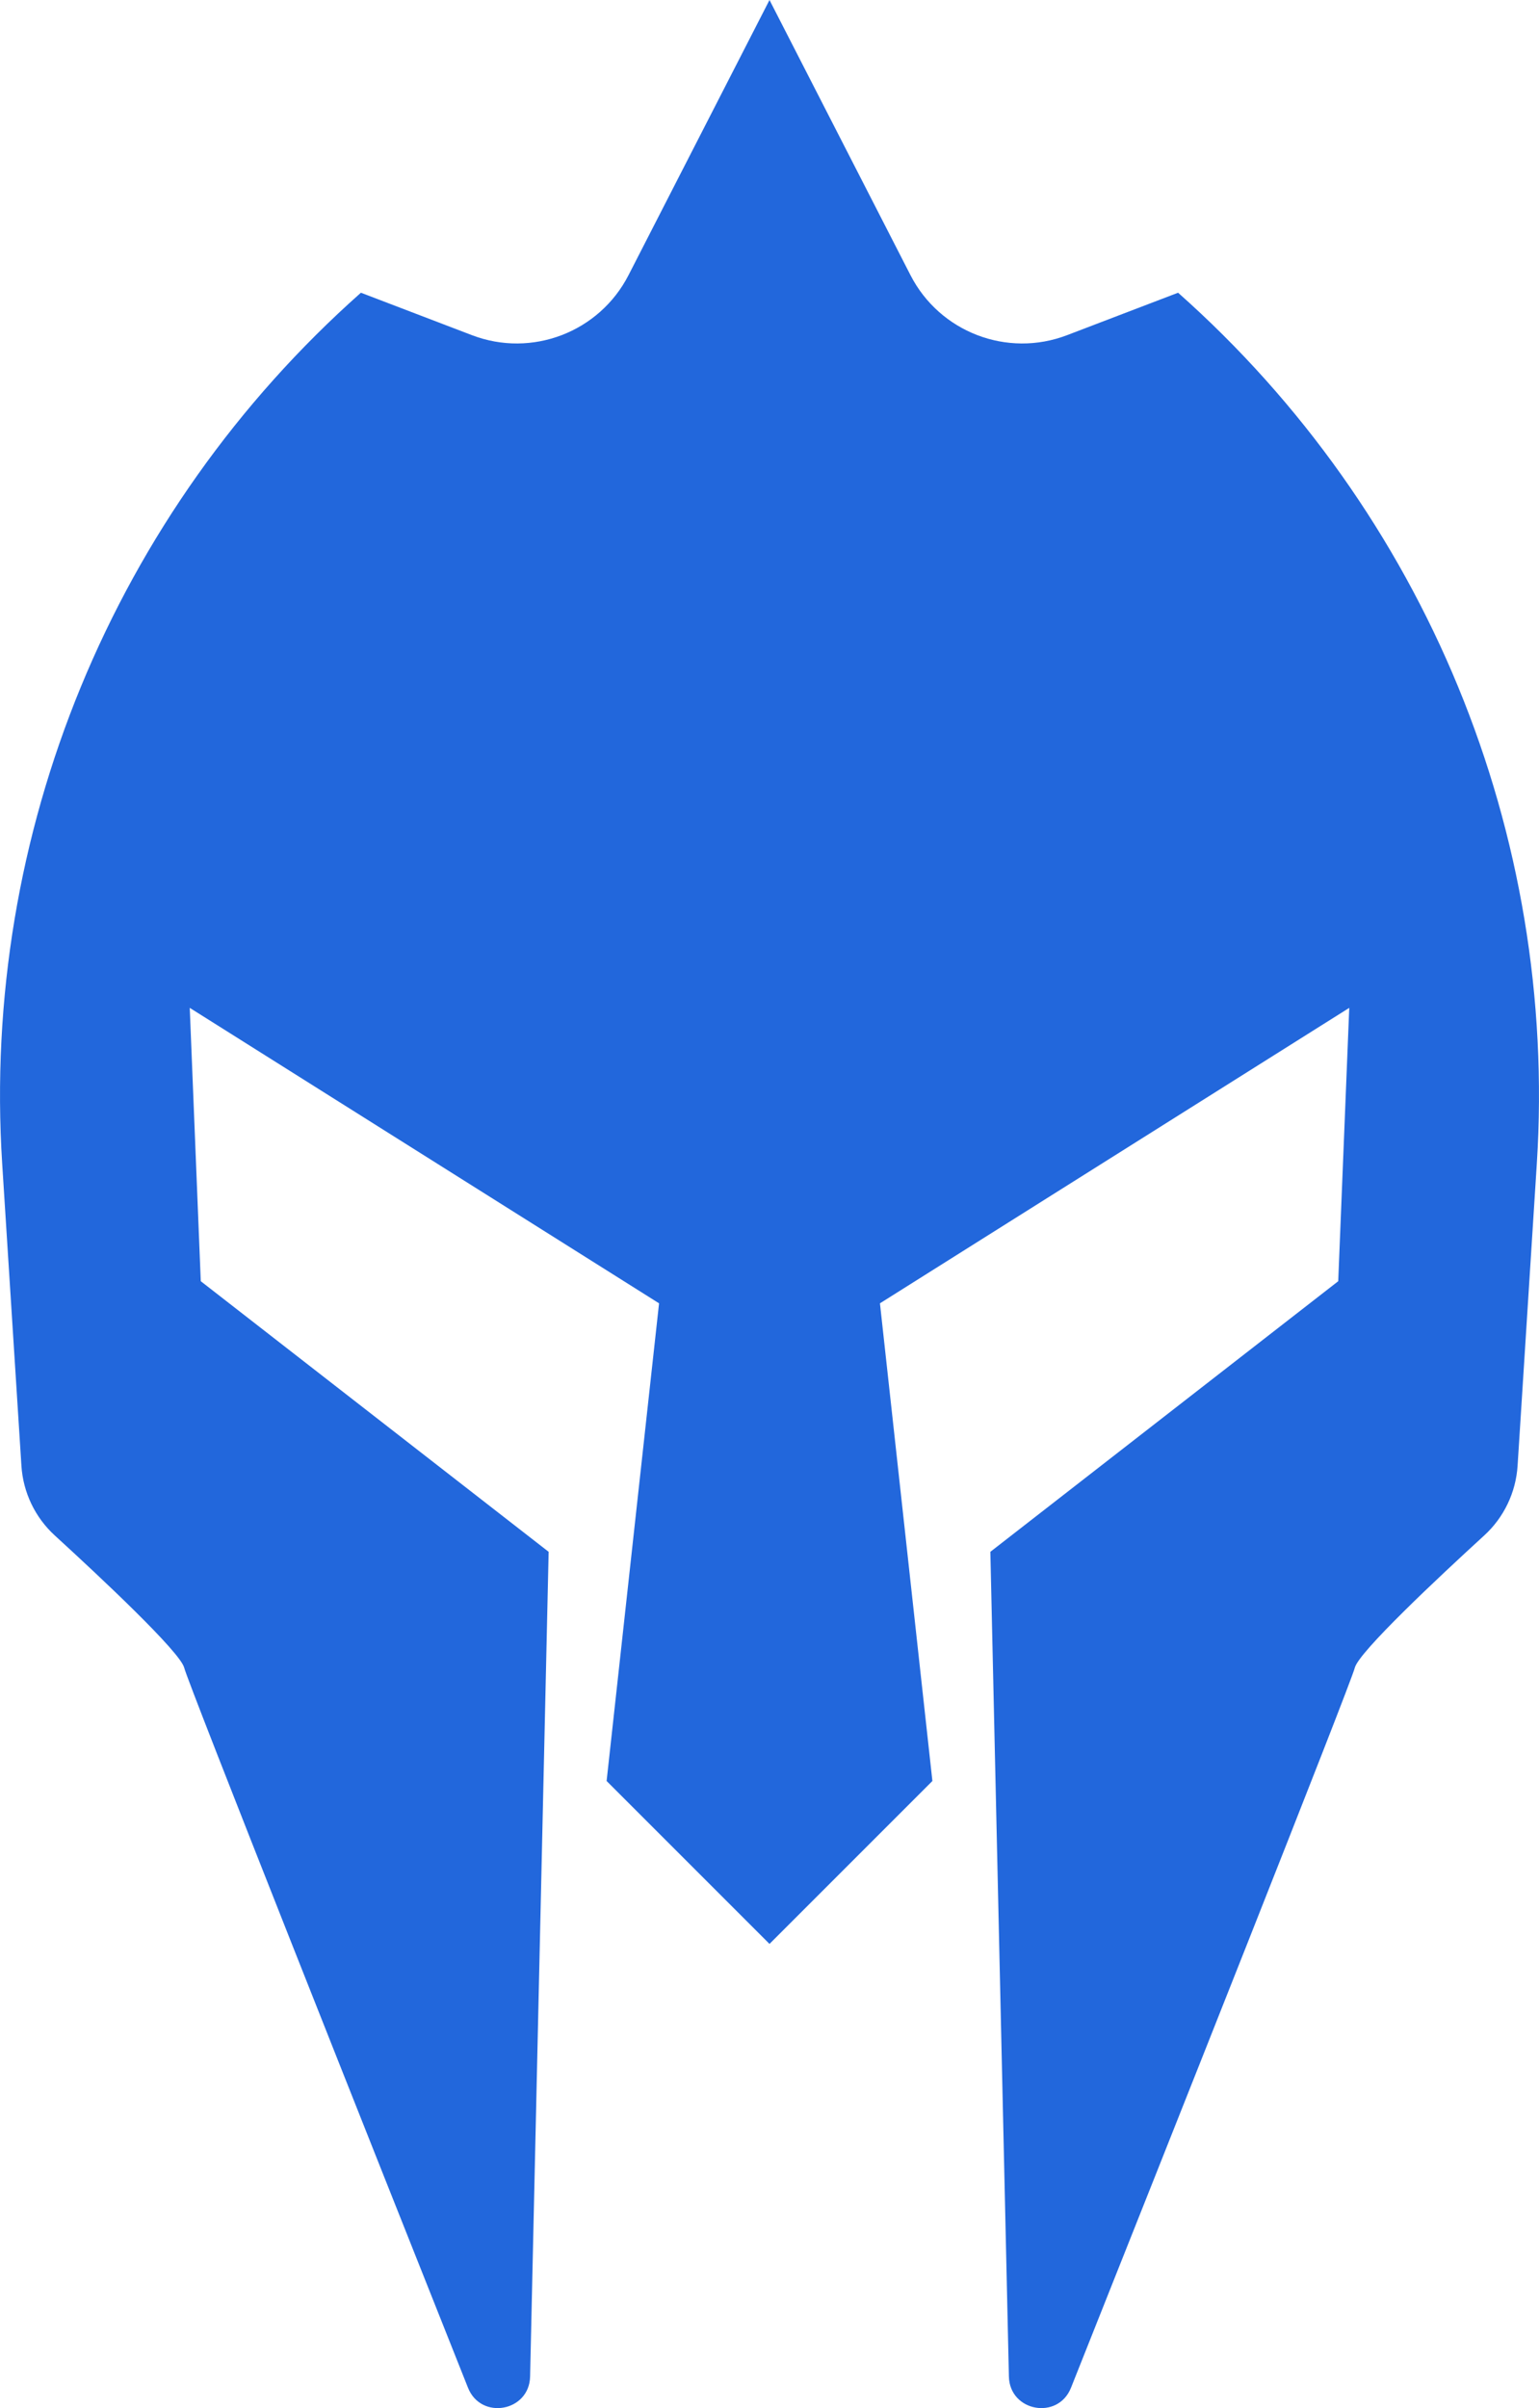 <svg xmlns="http://www.w3.org/2000/svg" xmlns:xlink="http://www.w3.org/1999/xlink" version="1.1" viewBox="376.79 207.24 246.42 385.51">
  <g id="surface1">
    <path style="stroke:none;fill-rule:nonzero;fill:#2267DC;fill-opacity:1;" d="M 547.645 260.898 L 565.422 254.102 C 605.035 289.246 626.227 340.699 622.859 393.547 L 619.781 441.895 C 619.508 446.164 617.598 450.164 614.438 453.055 C 607.172 459.699 594.348 471.711 593.715 474.238 C 593.062 476.84 563.762 550.59 548.273 589.504 C 546.195 594.723 538.457 593.324 538.332 587.707 L 535.363 455.672 L 591.062 412.352 L 592.828 368.59 L 517.684 415.891 L 526.082 492.363 L 500 518.445 L 500 207.242 L 522.57 251.285 C 527.254 260.422 538.062 264.562 547.645 260.898 "/>
    <path style="stroke:none;fill-rule:nonzero;fill:#2267DC;fill-opacity:1;" d="M 452.355 260.898 L 434.578 254.102 C 394.965 289.246 373.773 340.699 377.141 393.547 L 380.219 441.895 C 380.492 446.164 382.402 450.164 385.562 453.055 C 392.828 459.699 405.652 471.711 406.285 474.238 C 406.938 476.84 436.238 550.59 451.727 589.504 C 453.805 594.723 461.543 593.324 461.668 587.707 L 464.637 455.672 L 408.938 412.352 L 407.172 368.59 L 482.316 415.891 L 473.918 492.363 L 500 518.445 L 500 207.242 L 477.43 251.285 C 472.746 260.422 461.938 264.562 452.355 260.898 "/>
  </g>
</svg>